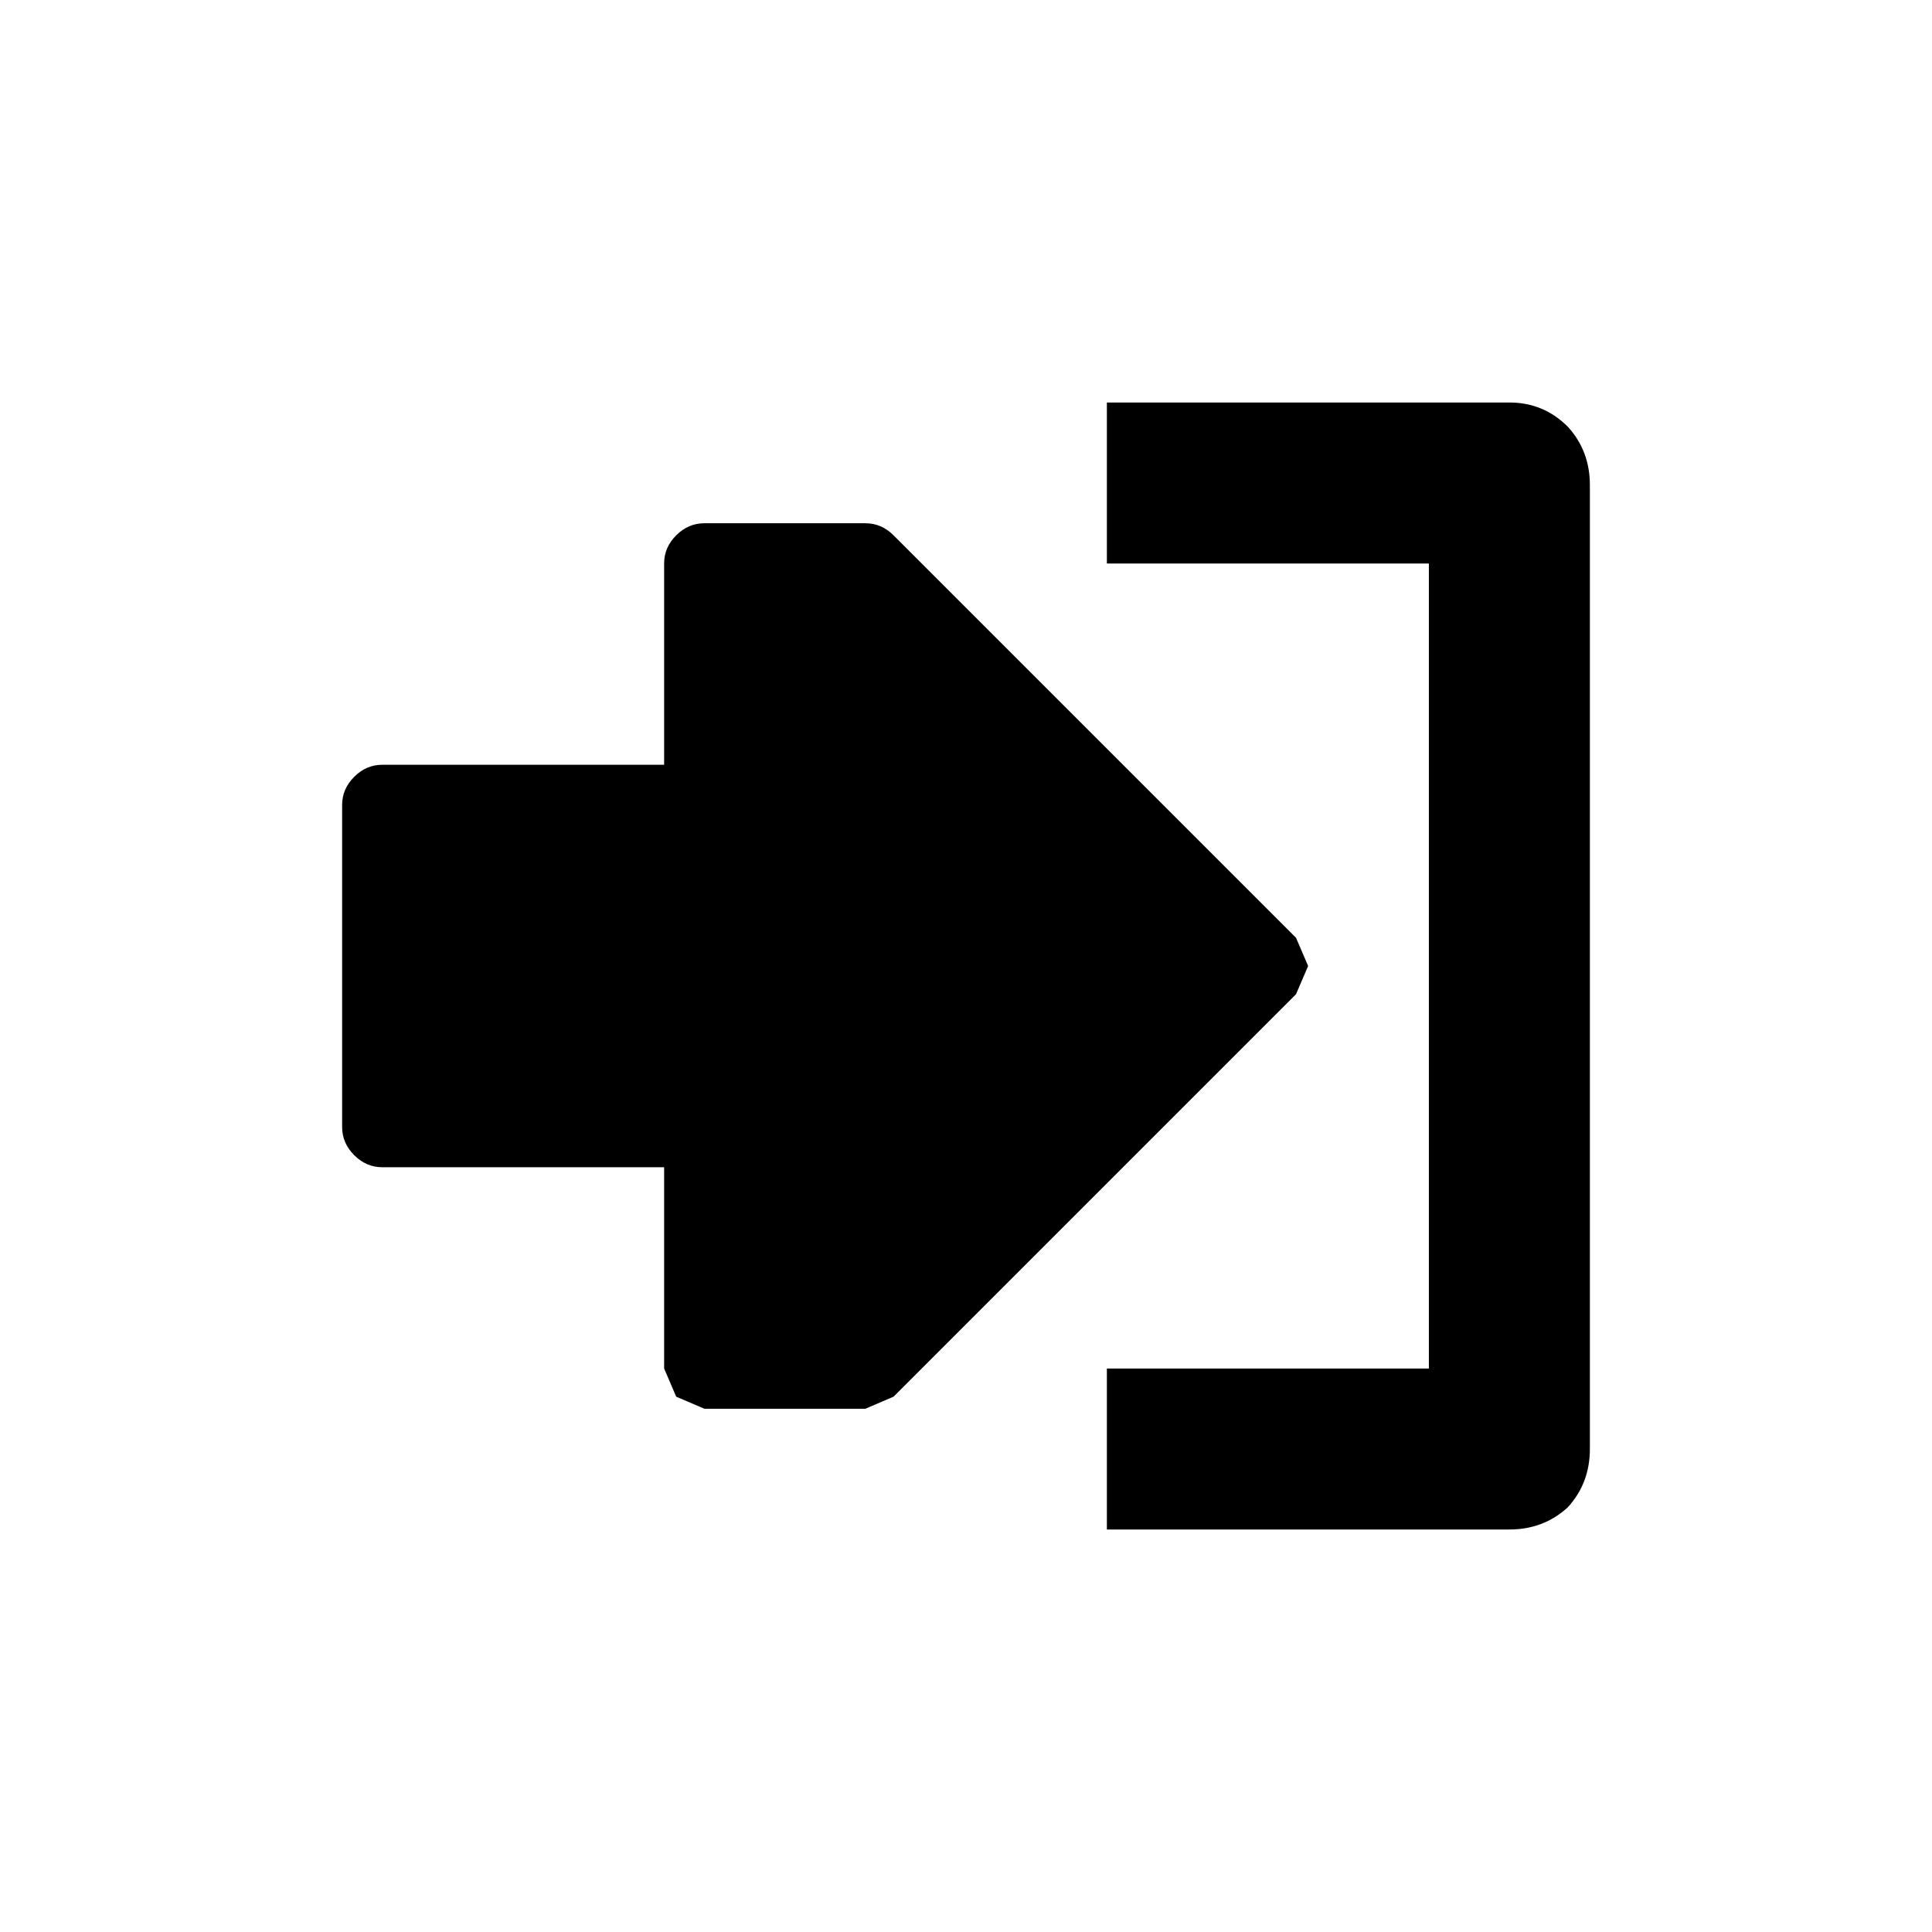 <svg xmlns:dc="http://purl.org/dc/elements/1.1/" xmlns:cc="http://creativecommons.org/ns#" xmlns:rdf="http://www.w3.org/1999/02/22-rdf-syntax-ns#" xmlns:svg="http://www.w3.org/2000/svg" xmlns="http://www.w3.org/2000/svg" xmlns:sodipodi="http://sodipodi.sourceforge.net/DTD/sodipodi-0.dtd" xmlns:inkscape="http://www.inkscape.org/namespaces/inkscape" width="48" height="48" id="svg5057" version="1.1" inkscape:version="0.91 r13725" viewBox="0 0 48 48" sodipodi:docname="all_icons.tar">
  <defs id="defs5059"/>
  <sodipodi:namedview id="base" pagecolor="#ffffff" bordercolor="#666666" borderopacity="1.0" inkscape:pageopacity="0.0" inkscape:pageshadow="2" inkscape:zoom="5.3607533" inkscape:cx="17.083968" inkscape:cy="9.574371" inkscape:current-layer="layer36" showgrid="true" inkscape:grid-bbox="true" inkscape:document-units="px" inkscape:window-width="1680" inkscape:window-height="988" inkscape:window-x="-8" inkscape:window-y="-8" inkscape:window-maximized="1" showguides="true">
    <inkscape:grid type="xygrid" id="grid6922"/>
  </sodipodi:namedview>
  <g inkscape:groupmode="layer" id="layer195" inkscape:label="sign-in" style="display:inline">
    <path id="path7108-7-4" style="display:inline;opacity:1;fill:#000000;stroke:none" d="m 32.5,24 -0.3,0.7 -10,10 -0.7,0.3 -4,0 -0.7,-0.3 -0.3,-0.7 0,-5 L 9.5,29 Q 9.1,29 8.8,28.7 8.5,28.4 8.5,28 l 0,-8 Q 8.5,19.6 8.8,19.3 9.1,19 9.5,19 l 7,0 0,-5 q 0,-0.4 0.3,-0.7 0.3,-0.3 0.7,-0.3 l 4,0 q 0.4,0 0.7,0.3 l 10,10 0.3,0.7 M 38.95,10.6 q 0.55,0.6 0.55,1.45 l 0,23.95 q 0,0.85 -0.55,1.45 Q 38.35,38 37.5,38 l -10,0 0,-4 8,0 0,-20 -8,0 0,-4 10,0 q 0.85,0 1.45,0.6" inkscape:connector-curvature="0"/>
  </g>
  </svg>